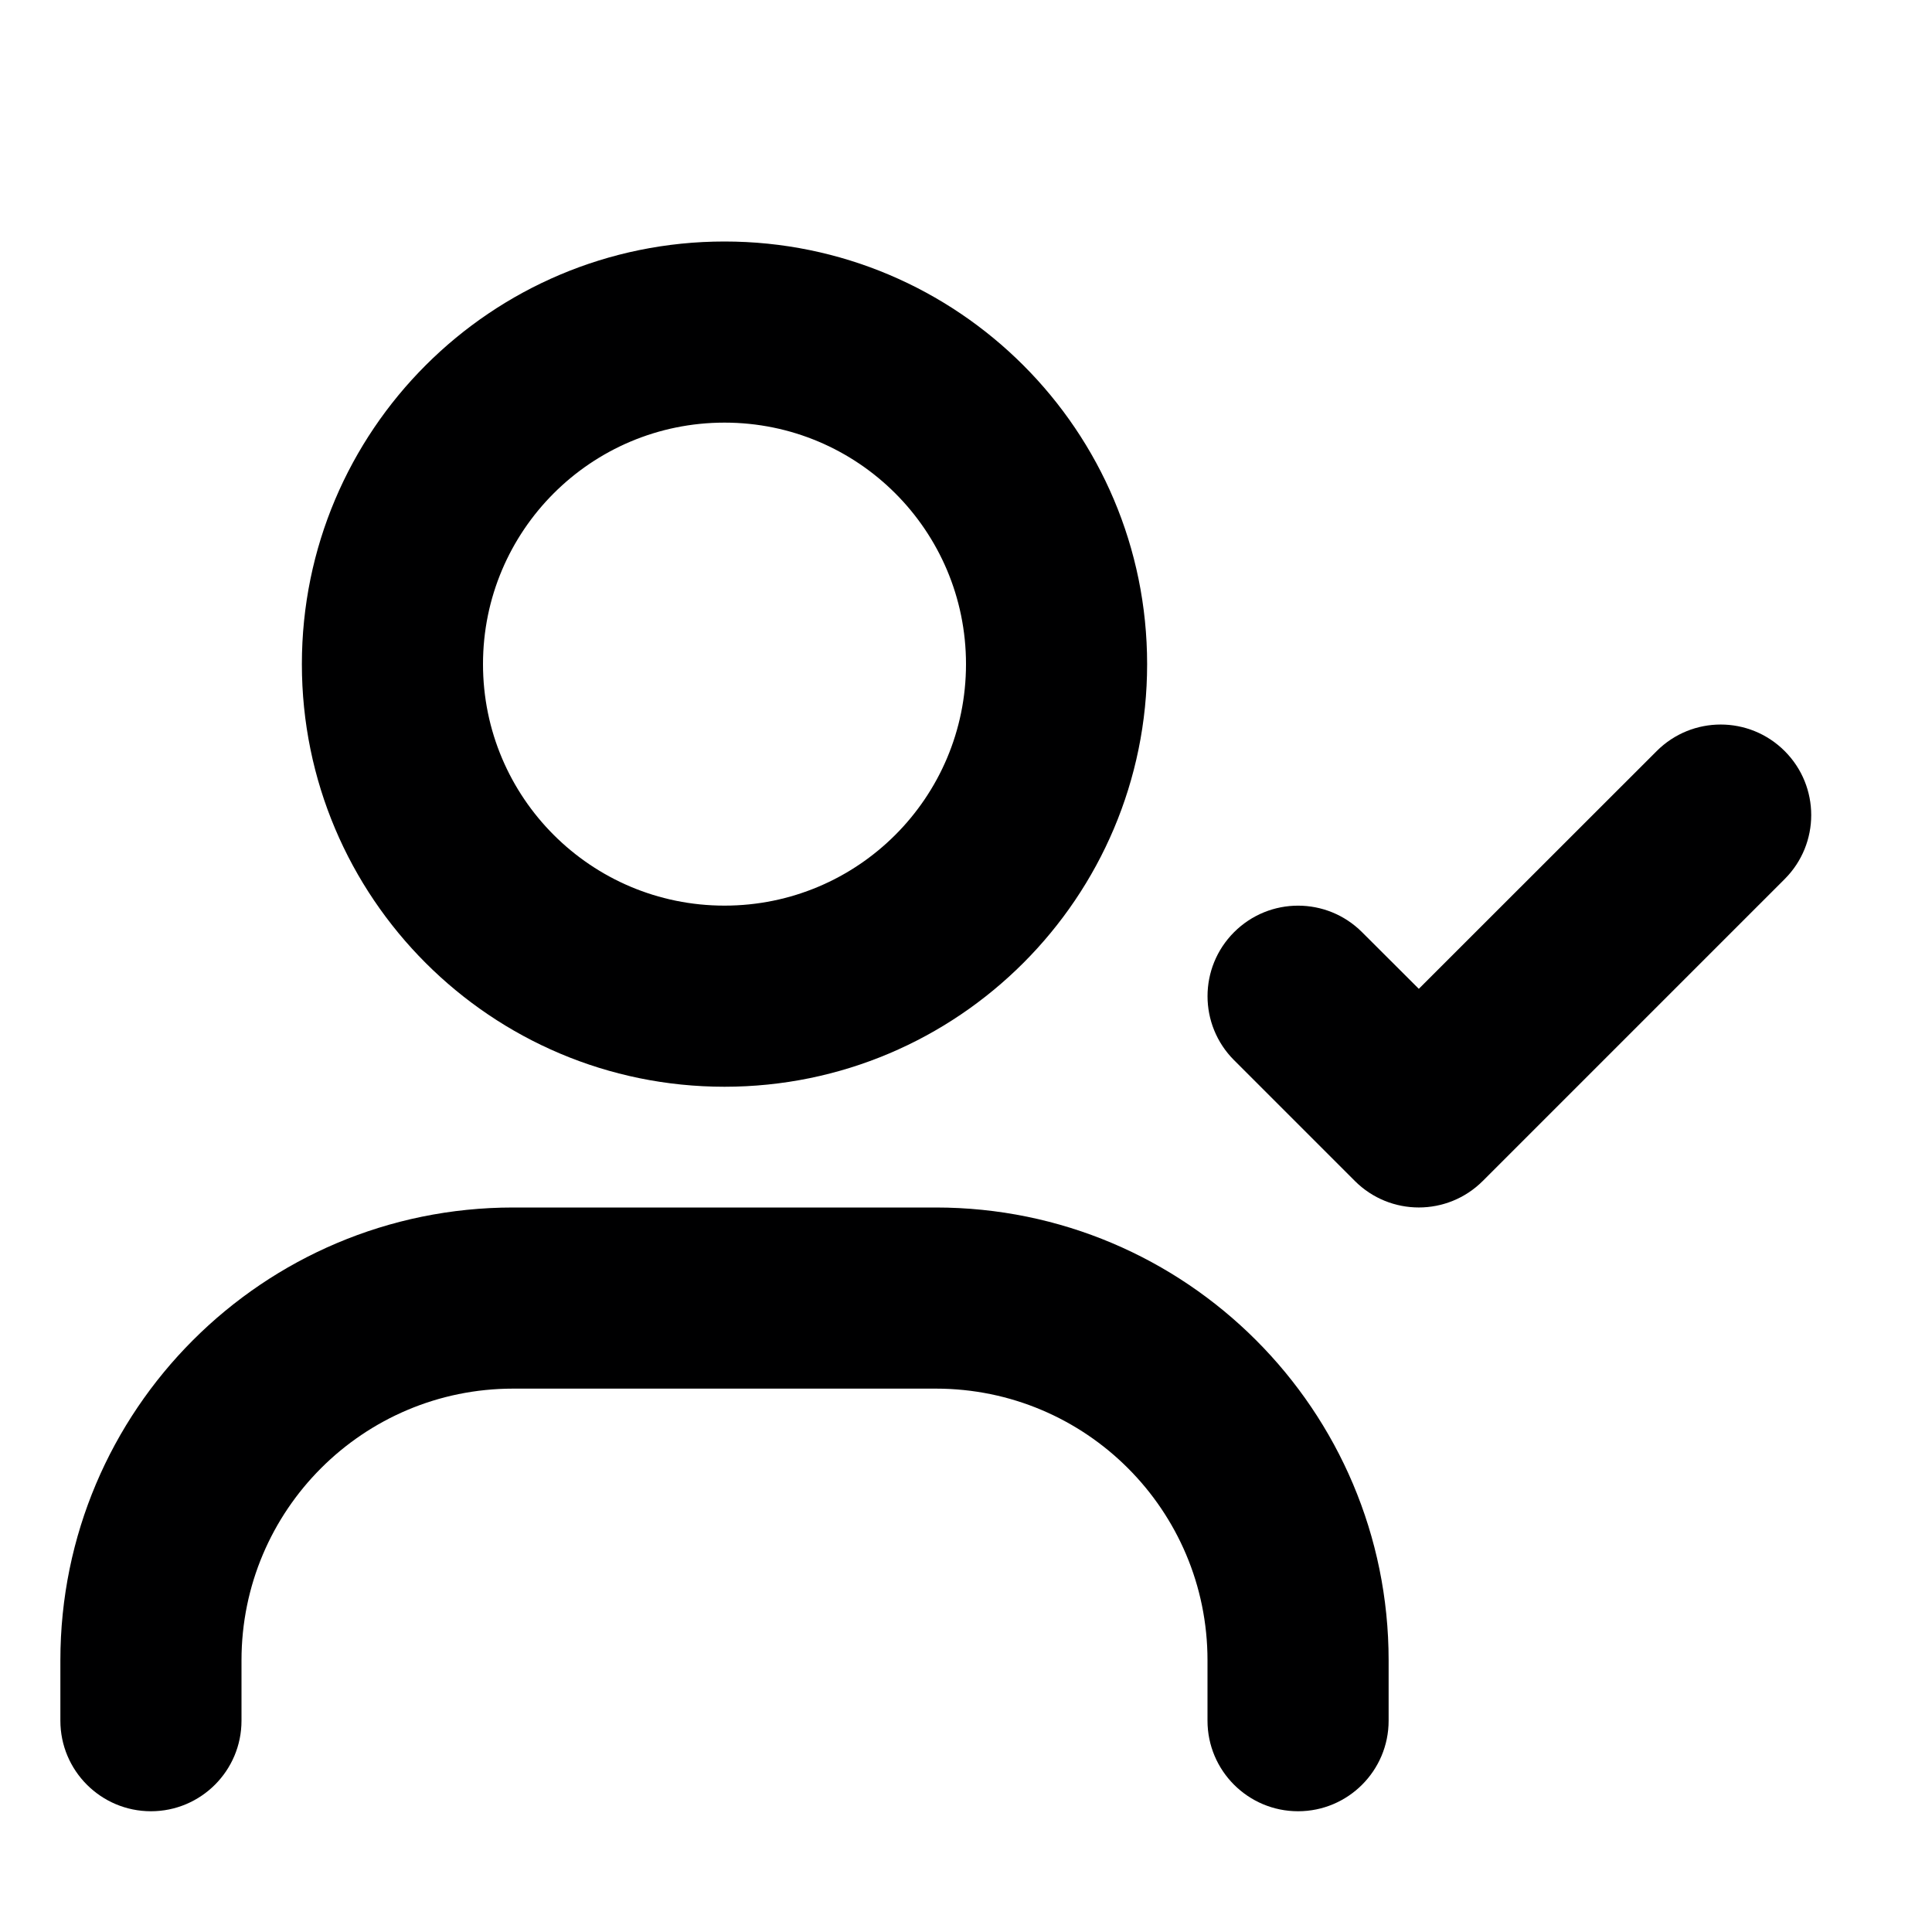 <svg width="16" height="16" viewBox="0 0 16 16" fill="none" xmlns="http://www.w3.org/2000/svg">
<g id="size=16">
<g id="Path">
<path fill-rule="evenodd" clip-rule="evenodd" d="M6 2C4.067 2 2.5 3.567 2.5 5.5C2.5 7.433 4.067 9 6 9C7.933 9 9.5 7.433 9.5 5.5C9.5 3.567 7.933 2 6 2ZM4 5.5C4 4.395 4.895 3.5 6 3.5C7.105 3.5 8 4.395 8 5.5C8 6.605 7.105 7.5 6 7.5C4.895 7.5 4 6.605 4 5.5Z" fill="#000001"/>
<path d="M4.25 10C2.179 10 0.5 11.679 0.5 13.75V14.25C0.5 14.664 0.836 15 1.25 15C1.664 15 2 14.664 2 14.25V13.75C2 12.507 3.007 11.5 4.25 11.5H7.75C8.993 11.5 10 12.507 10 13.75V14.25C10 14.664 10.336 15 10.75 15C11.164 15 11.5 14.664 11.5 14.25V13.75C11.5 11.679 9.821 10 7.75 10H4.25Z" fill="#000001"/>
<path d="M14.78 6.22C15.073 6.513 15.073 6.987 14.78 7.28L12.28 9.78C11.987 10.073 11.513 10.073 11.22 9.78C11.22 9.78 11.22 9.78 11.22 9.78L10.22 8.78C9.927 8.487 9.927 8.013 10.22 7.72C10.513 7.427 10.987 7.427 11.28 7.72L11.75 8.189L13.72 6.22C14.013 5.927 14.487 5.927 14.78 6.22Z" fill="#000001"/>
</g>
</g>
</svg>
